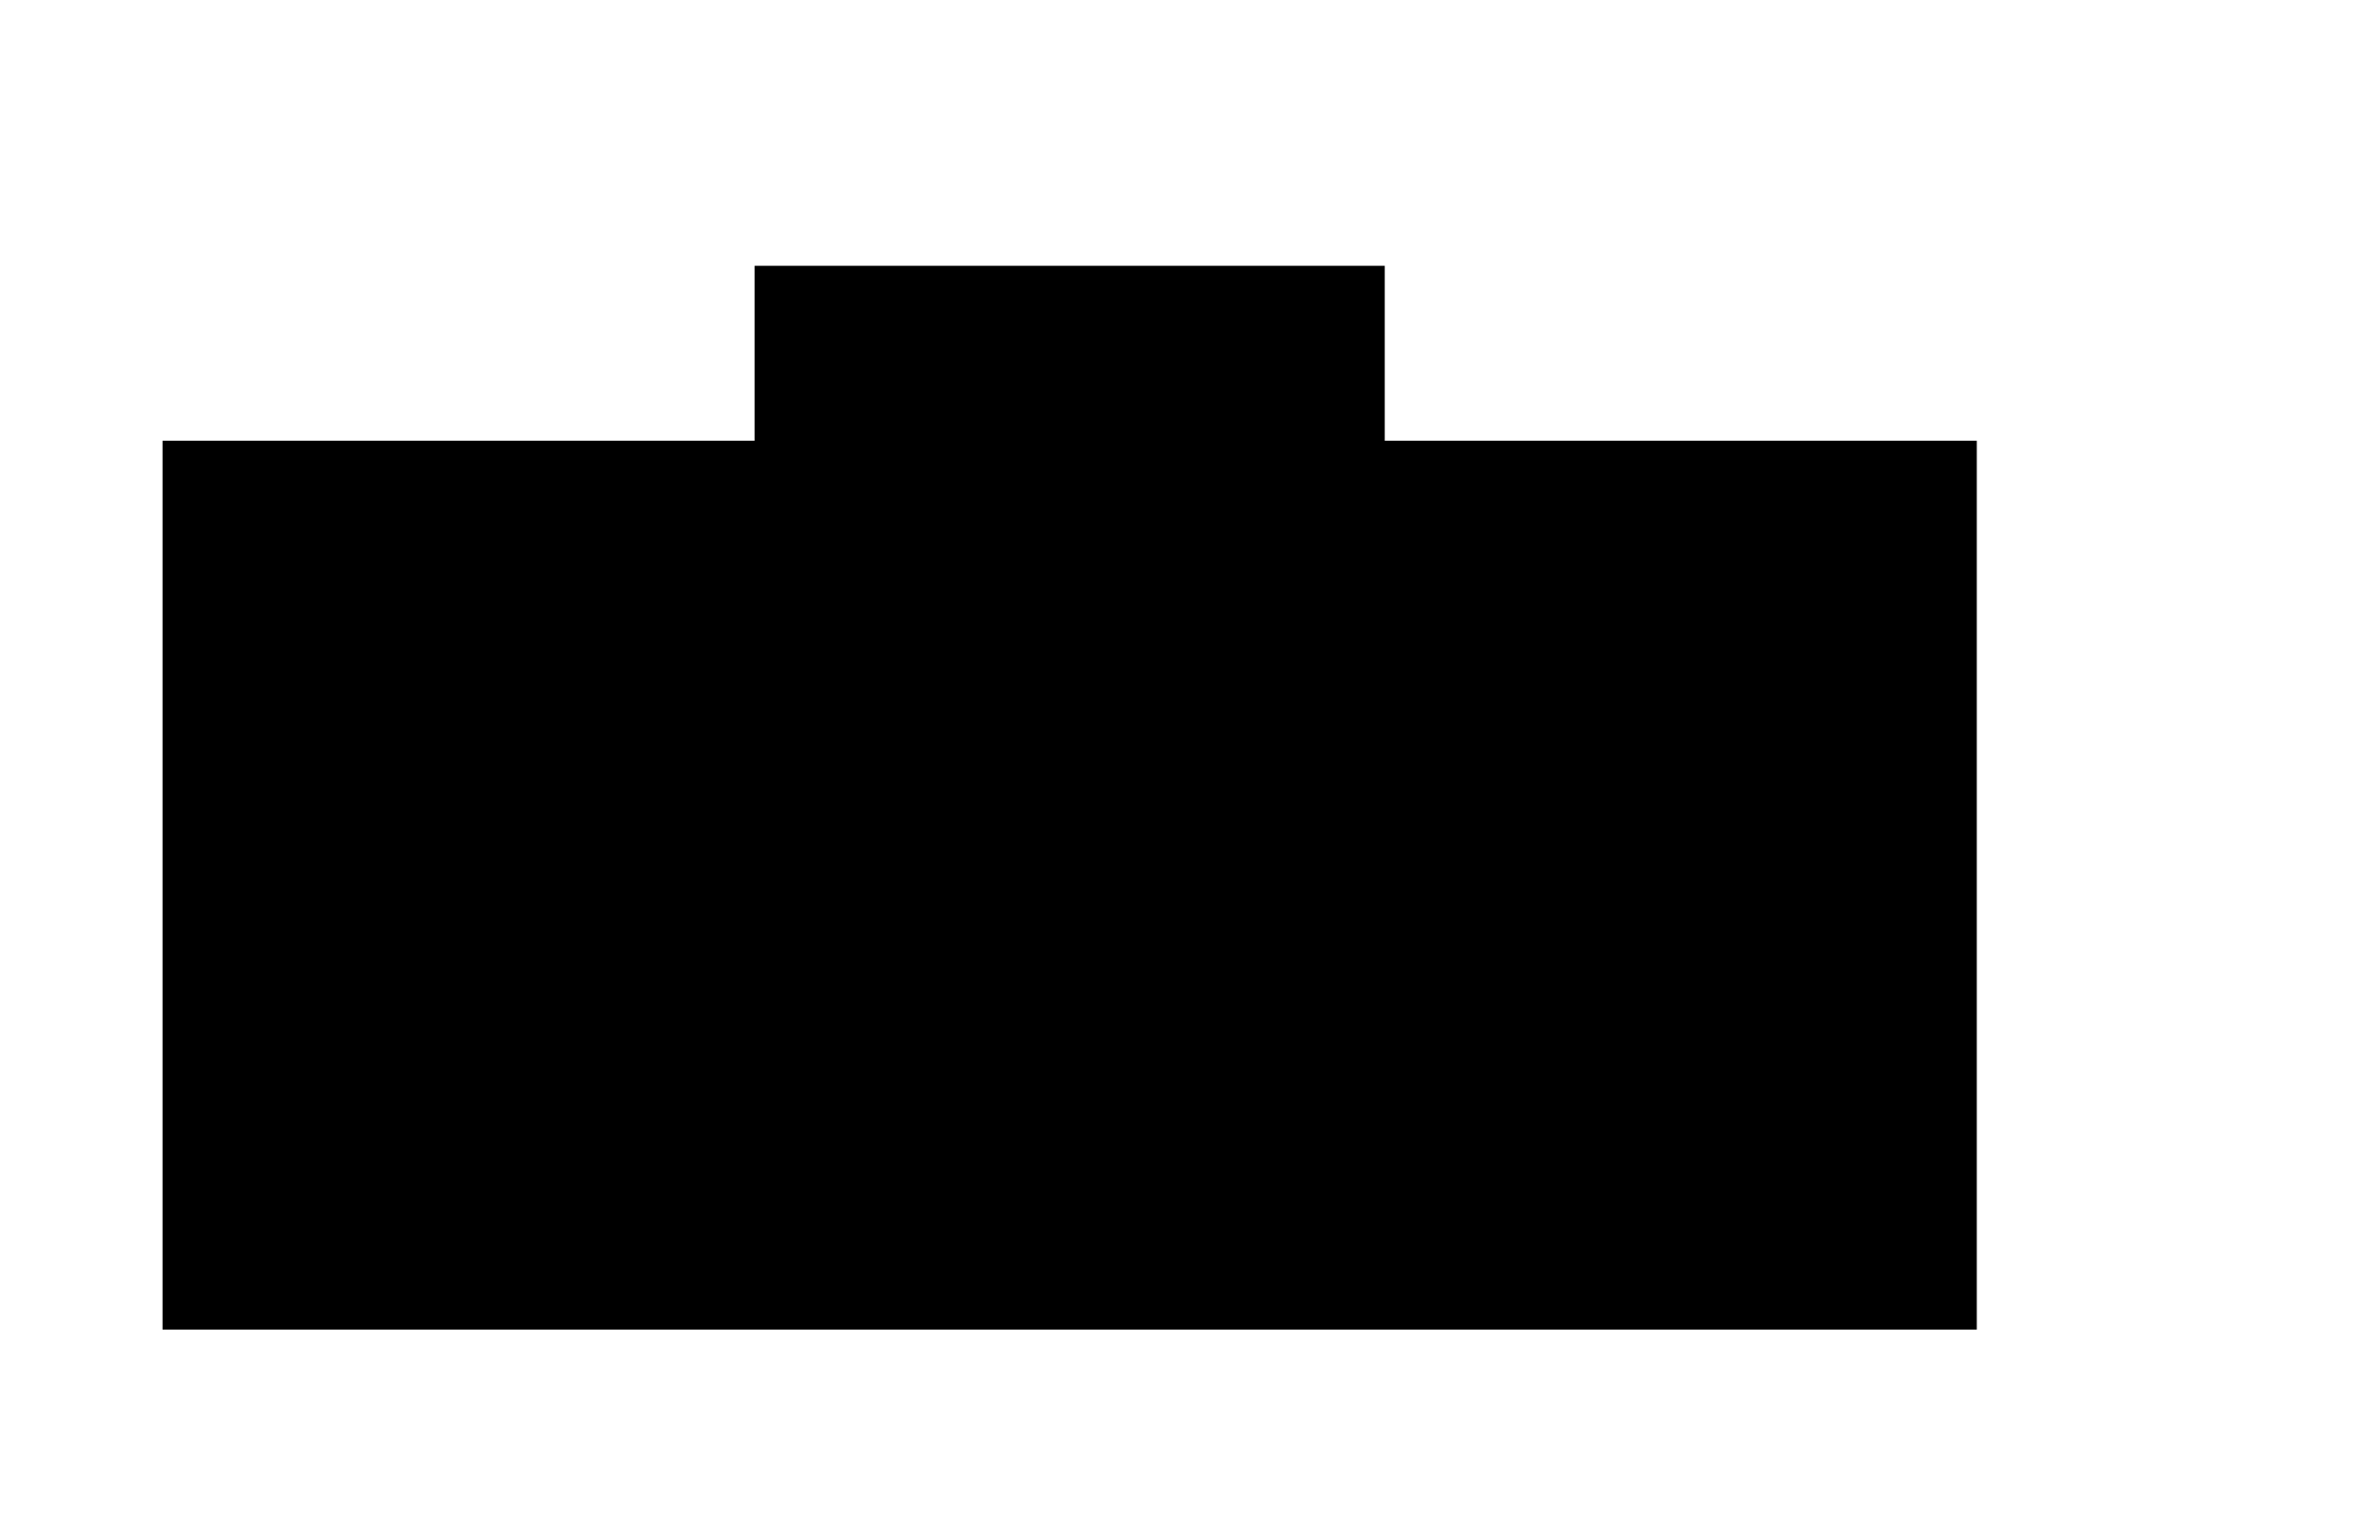 <?xml version="1.0" encoding="UTF-8" standalone="no"?>
<svg
   xmlns:dc="http://purl.org/dc/elements/1.1/"
   xmlns:cc="http://creativecommons.org/ns#"
   xmlns:rdf="http://www.w3.org/1999/02/22-rdf-syntax-ns#"
   xmlns:svg="http://www.w3.org/2000/svg"
   xmlns="http://www.w3.org/2000/svg"
   xmlns:sodipodi="http://sodipodi.sourceforge.net/DTD/sodipodi-0.dtd"
   xmlns:inkscape="http://www.inkscape.org/namespaces/inkscape"
   width="17mm"
   height="11mm"
   viewBox="-11 -10 17 11"
   version="1.1"
   id="svg6"
   sodipodi:docname="idc-inner.svg"
   inkscape:version="0.92.5 (2060ec1f9f, 2020-04-08)">
  <defs
     id="defs10" />
  <sodipodi:namedview
     pagecolor="#ffffff"
     bordercolor="#666666"
     borderopacity="1"
     objecttolerance="10"
     gridtolerance="10"
     guidetolerance="10"
     inkscape:pageopacity="0"
     inkscape:pageshadow="2"
     inkscape:window-width="2560"
     inkscape:window-height="1381"
     id="namedview8"
     showgrid="false"
     inkscape:zoom="17.431373"
     inkscape:cx="39.728175"
     inkscape:cy="19.325776"
     inkscape:window-x="0"
     inkscape:window-y="0"
     inkscape:window-maximized="1"
     inkscape:current-layer="svg6" />
  <title
     id="title2">OpenSCAD Model</title>
  <path
     d="m -1.109,-8.101 v 1.25 H 3.12 v 6.35 H -8.781 -9.839 V -6.851 h 3.884 0.345 v -1.25 z"
     id="path4"
     style="fill:#000000;stroke:none;stroke-width:0.5"
     inkscape:connector-curvature="0"
     sodipodi:nodetypes="ccccccccccc" />
</svg>
